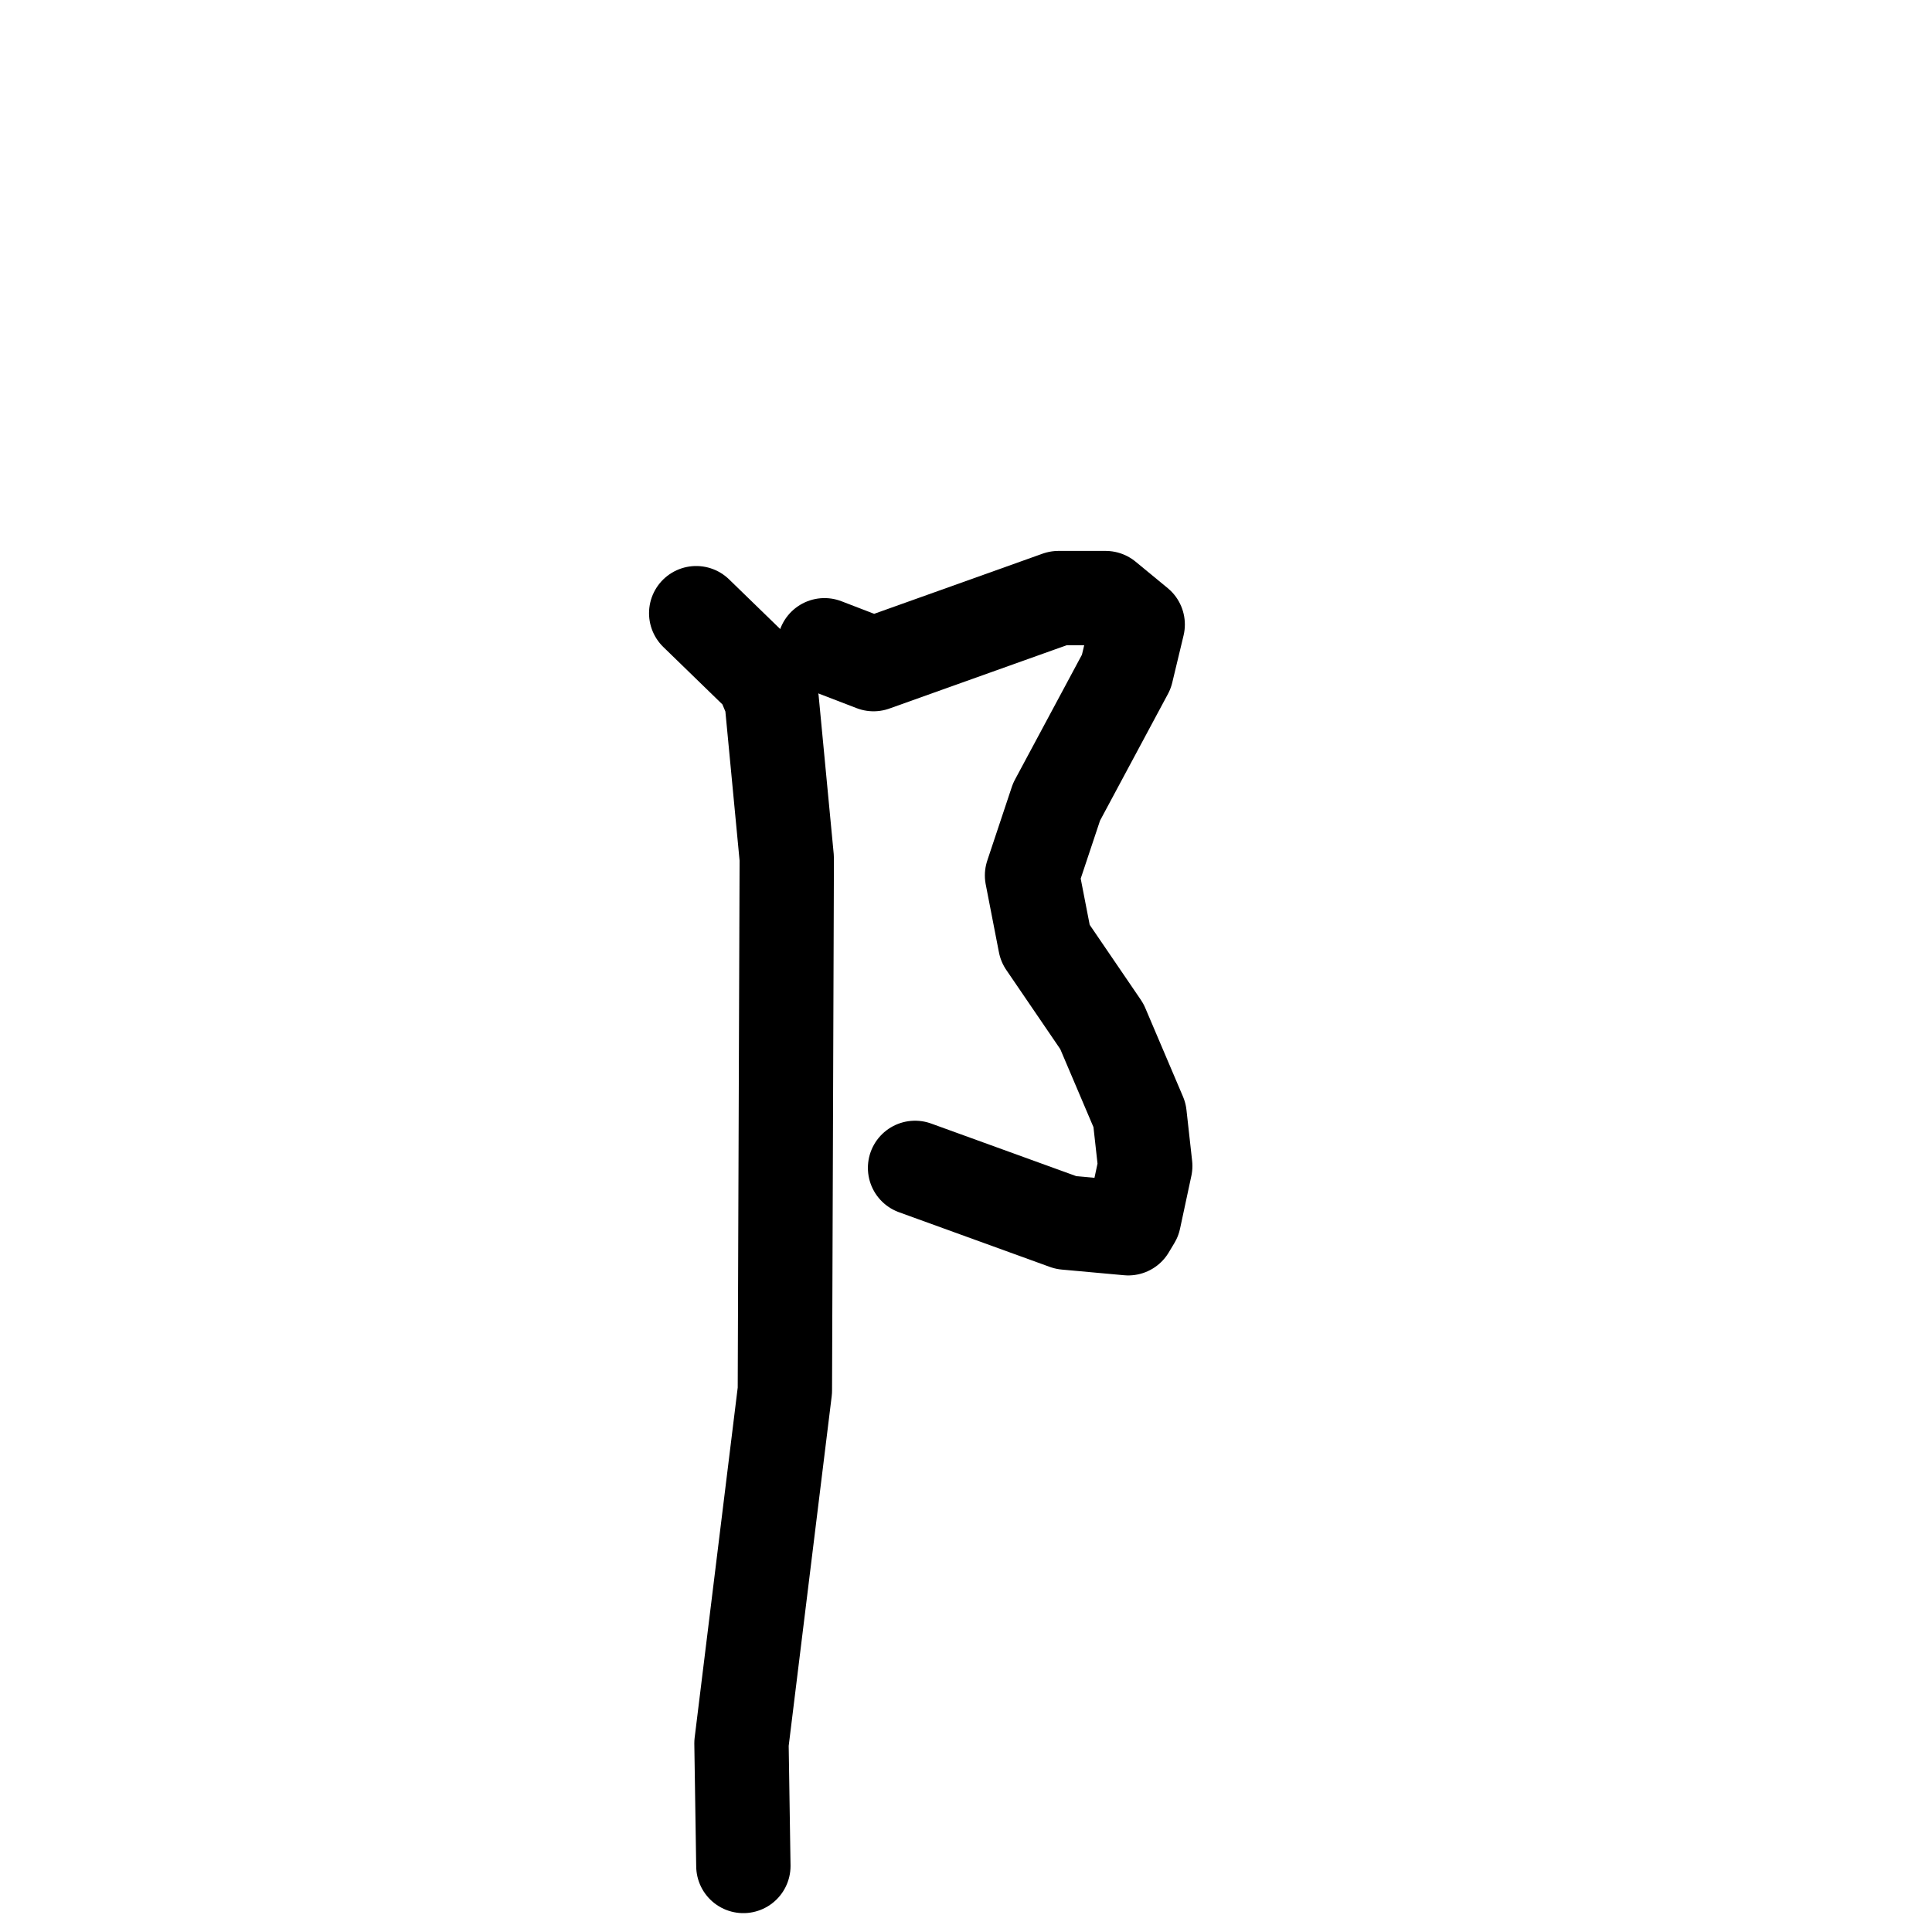 <svg xmlns="http://www.w3.org/2000/svg" viewBox="0 0 1024 1024">
  <g style="fill:none;stroke:#000000;stroke-width:50;stroke-linecap:round;stroke-linejoin:round;" transform="scale(1, 1) translate(0, 0)">
    <path d="M 437.0,342.0 L 463.0,352.0 L 561.0,317.0 L 586.0,317.0 L 603.0,331.0 L 597.0,356.0 L 560.0,425.0 L 547.0,464.0 L 554.0,500.0 L 584.0,544.0 L 604.0,591.0 L 607.0,618.0 L 601.0,646.0 L 598.0,651.0 L 565.0,648.0 L 485.0,619.0"/>
    <path d="M 369.0,325.0 L 404.0,359.0 L 409.0,371.0 L 417.0,455.0 L 416.0,737.0 L 393.0,924.0 L 394.0,989.0"/>
  </g>
</svg>

